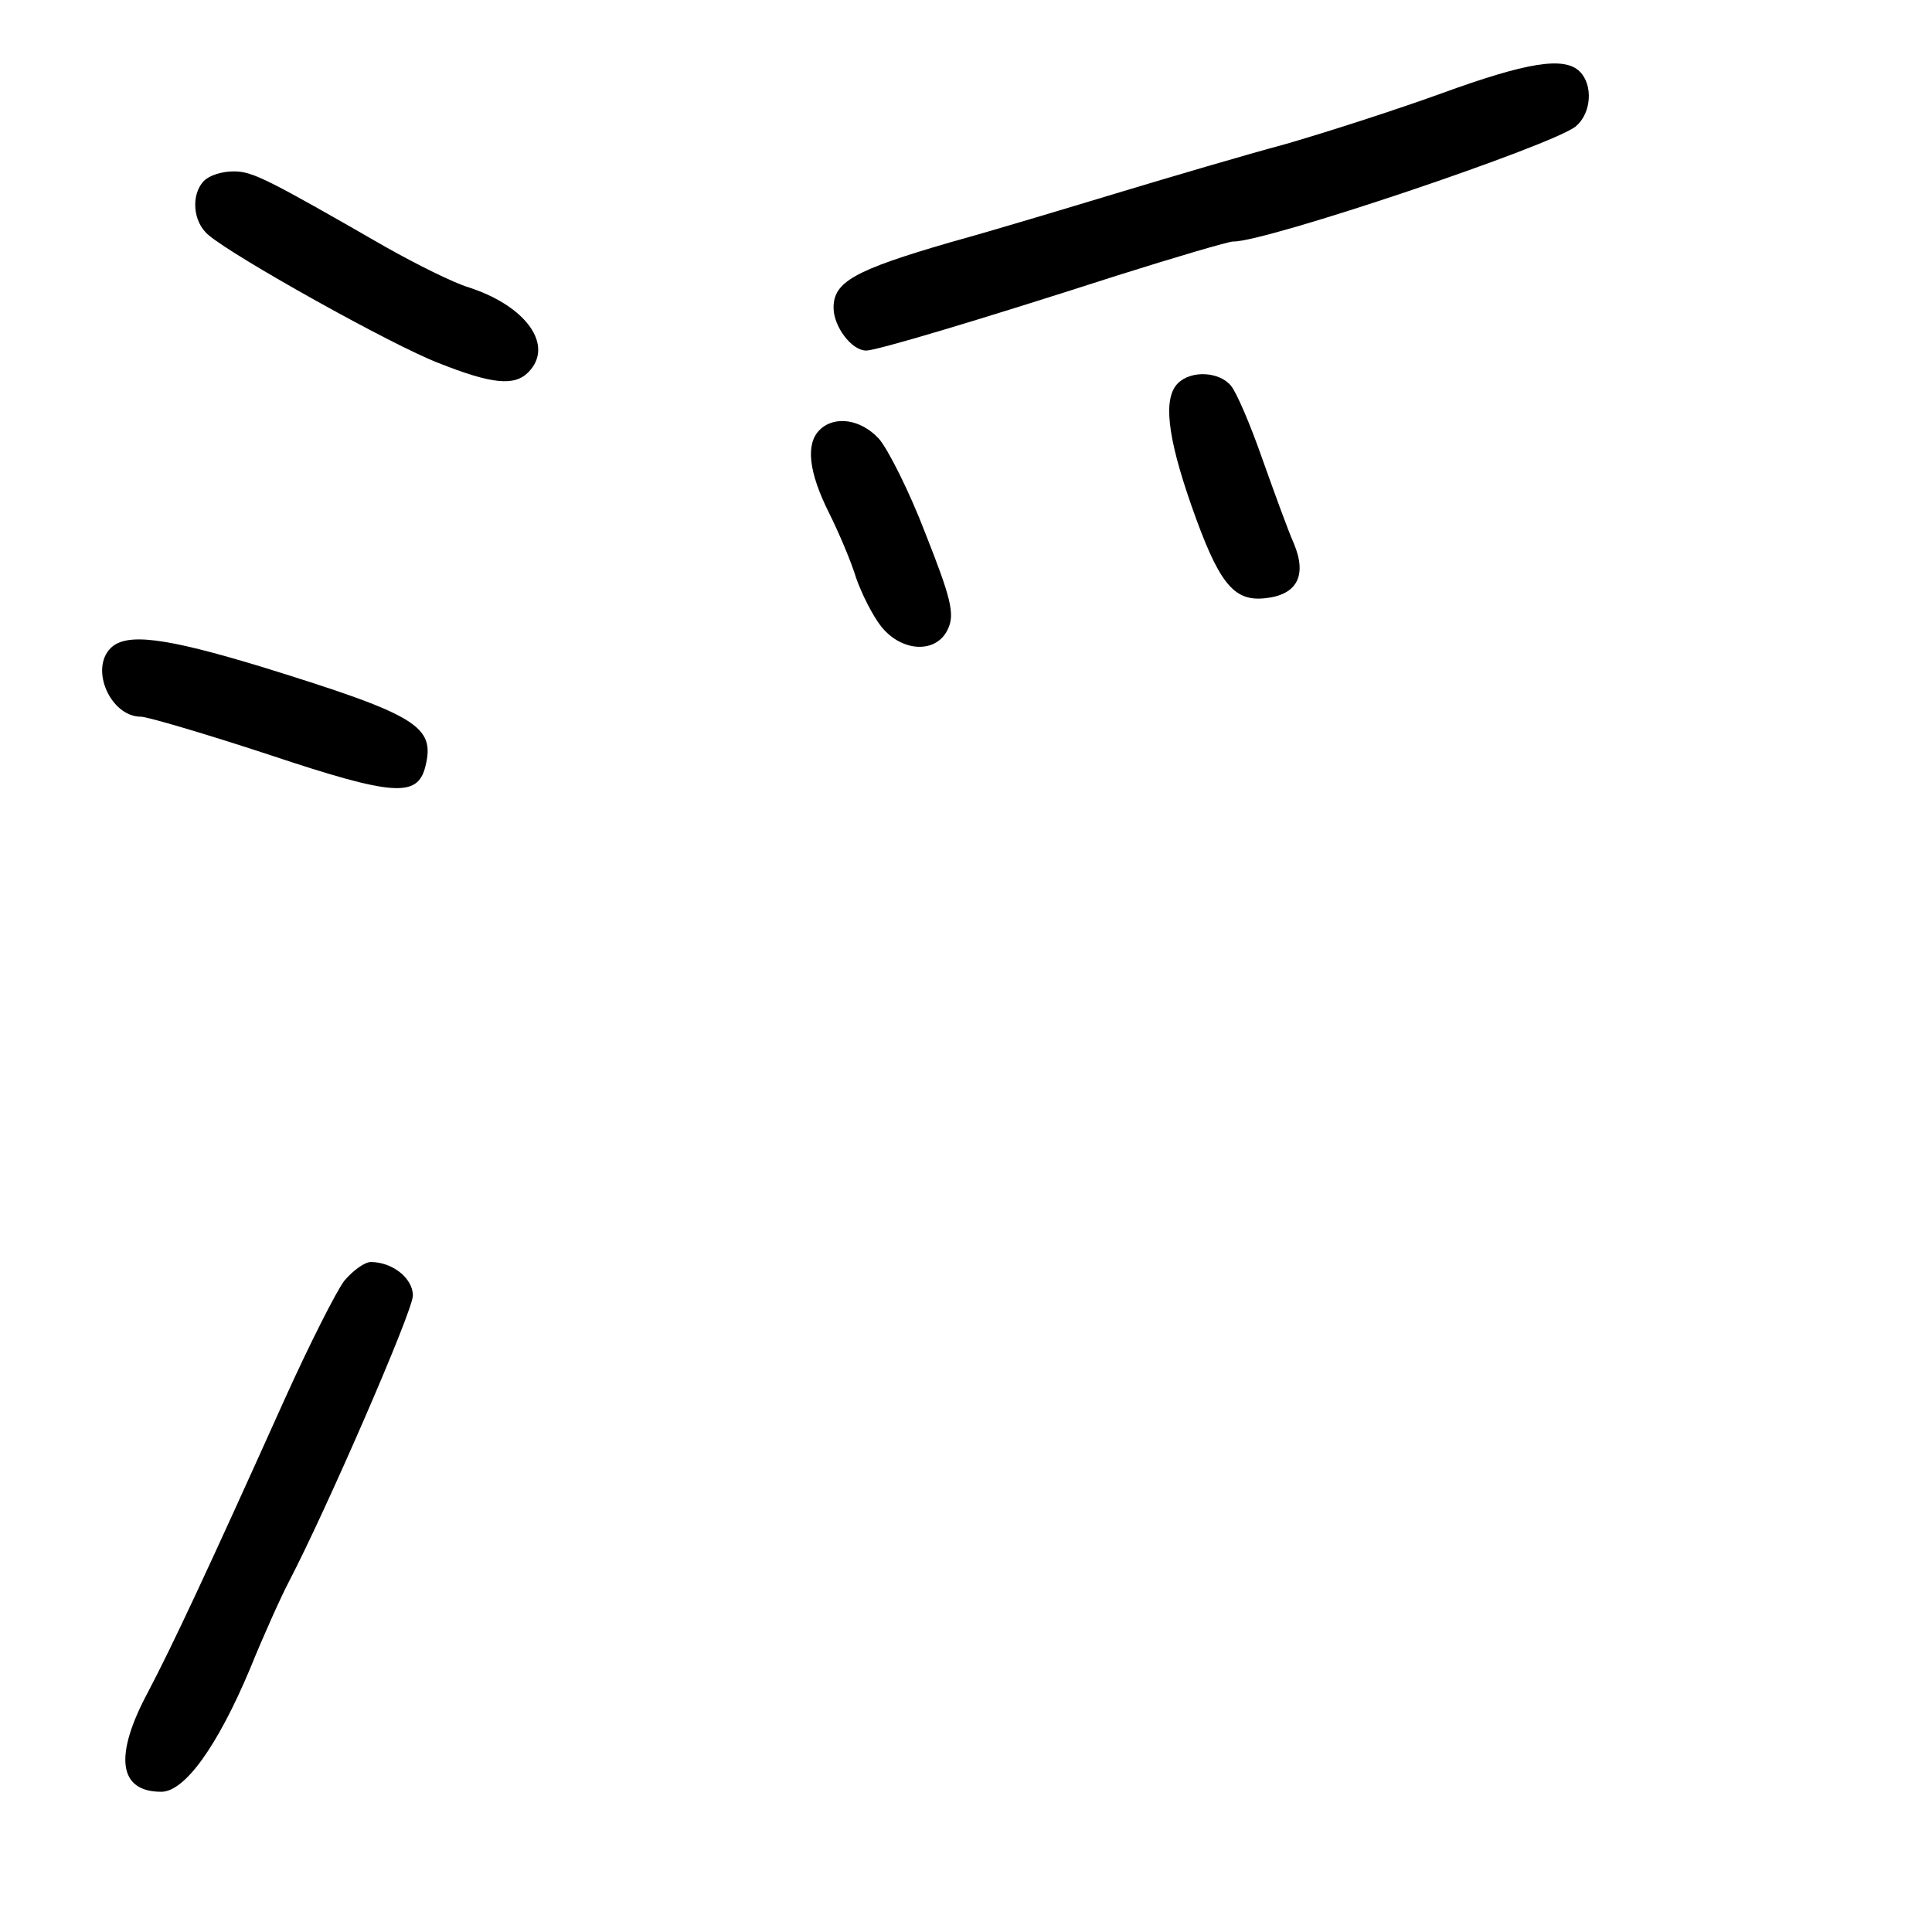 <?xml version="1.0" standalone="no"?>
<!DOCTYPE svg PUBLIC "-//W3C//DTD SVG 20010904//EN"
 "http://www.w3.org/TR/2001/REC-SVG-20010904/DTD/svg10.dtd">
<svg version="1.0" xmlns="http://www.w3.org/2000/svg"
 width="248pt" height="248pt" viewBox="0 0 248 248"
 preserveAspectRatio="xMidYMid meet">
<g transform="translate(0,248) scale(0.1,-0.1)"
fill="#000000" stroke="none">
<path d="M1850 2360 c-58 -21 -148 -50 -200 -65 -52 -14 -147 -42 -210 -61
-63 -19 -162 -49 -220 -65 -124 -36 -150 -51 -150 -84 0 -24 23 -55 42 -55 13
0 141 38 321 96 76 24 144 44 150 44 41 -1 412 124 440 148 20 17 22 53 5 70
-20 20 -68 12 -178 -28z"/>
<path d="M262 2248 c-17 -17 -15 -53 6 -70 33 -28 235 -141 295 -164 68 -27
97 -30 115 -12 34 34 -2 85 -76 109 -20 6 -68 30 -107 52 -153 88 -171 97
-195 97 -15 0 -31 -5 -38 -12z"/>
<path d="M1512 1988 c-19 -19 -14 -67 17 -156 35 -100 54 -124 94 -120 42 4
55 29 38 70 -8 18 -26 68 -41 110 -15 43 -33 85 -40 93 -15 18 -51 20 -68 3z"/>
<path d="M1052 1928 c-18 -18 -14 -54 12 -106 13 -26 29 -64 35 -84 7 -20 21
-48 32 -62 27 -34 72 -35 86 -3 9 19 3 41 -29 122 -21 55 -49 110 -60 122 -23
25 -57 30 -76 11z"/>
<path d="M142 1648 c-27 -27 0 -88 39 -88 8 0 83 -22 165 -49 159 -53 190 -55
200 -15 13 52 -10 66 -210 128 -125 38 -174 44 -194 24z"/>
<path d="M442 836 c-10 -13 -45 -82 -77 -153 -98 -218 -144 -316 -175 -375
-44 -82 -38 -128 17 -128 30 0 72 58 114 158 17 42 40 93 50 112 47 90 159
347 159 367 0 22 -26 43 -54 43 -8 0 -23 -11 -34 -24z"/>
</g>
</svg>
